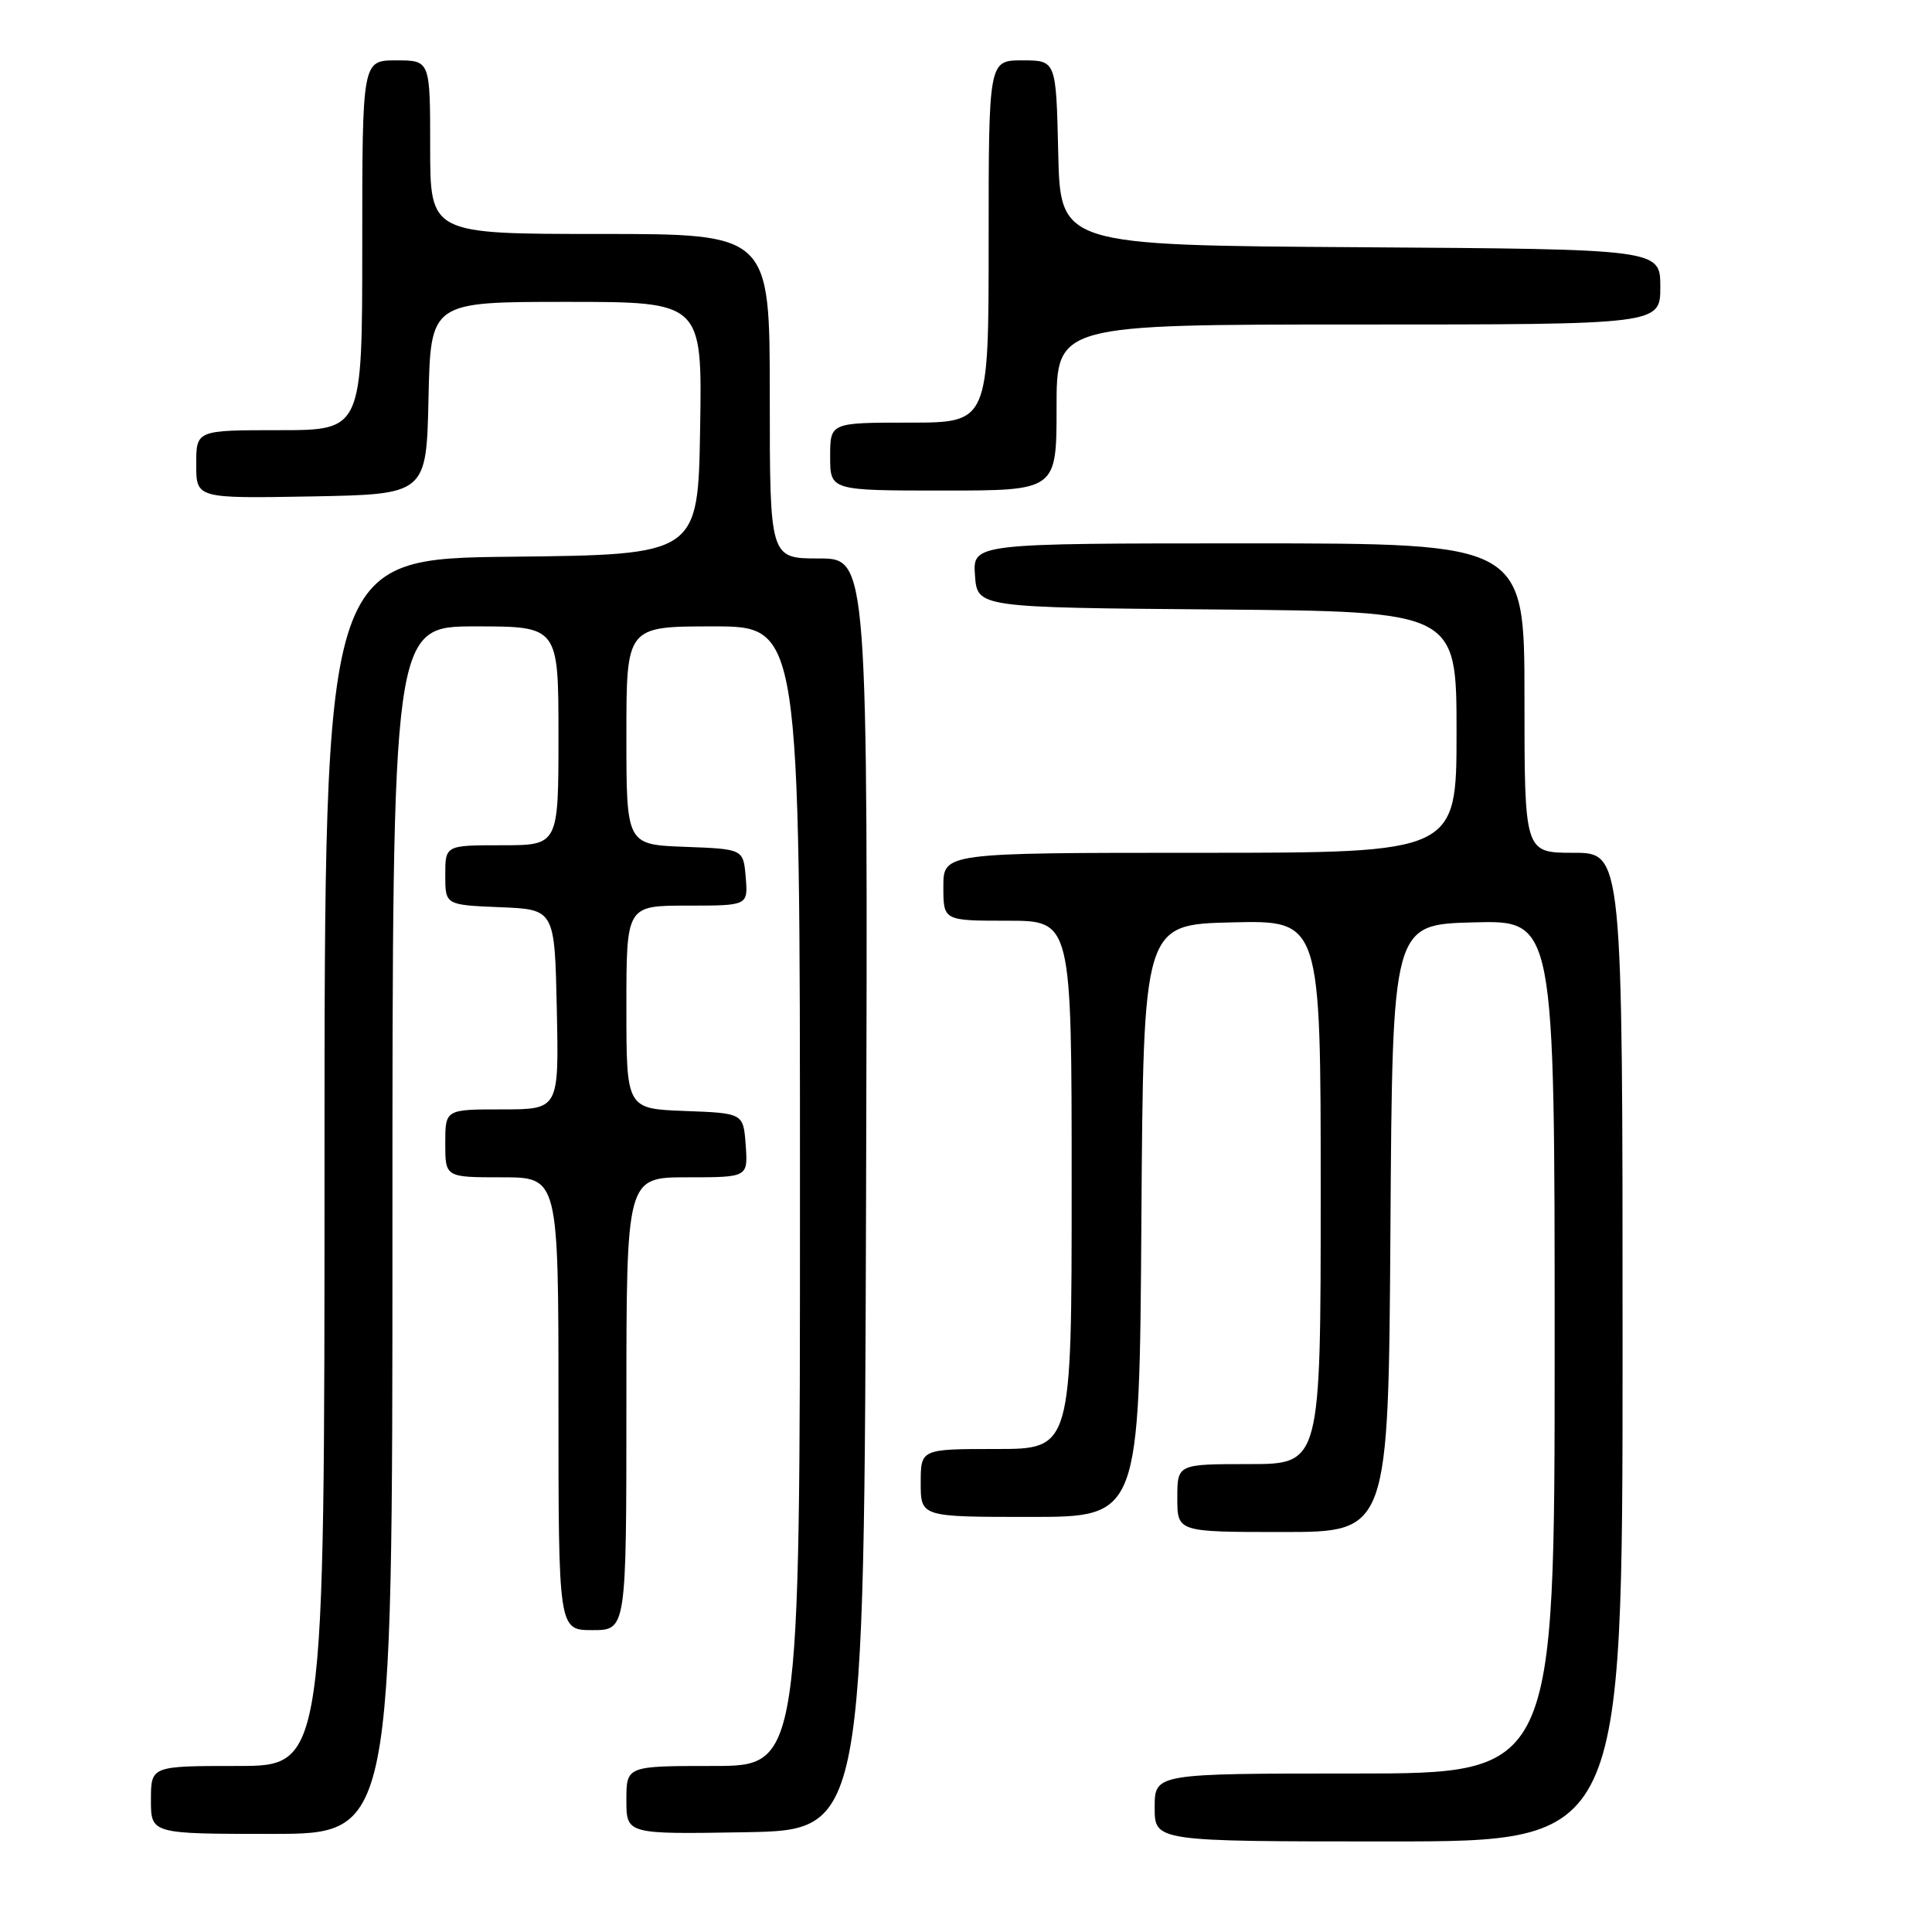 <?xml version="1.0" encoding="UTF-8" standalone="no"?>
<!DOCTYPE svg PUBLIC "-//W3C//DTD SVG 1.1//EN" "http://www.w3.org/Graphics/SVG/1.1/DTD/svg11.dtd" >
<svg xmlns="http://www.w3.org/2000/svg" xmlns:xlink="http://www.w3.org/1999/xlink" version="1.1" viewBox="0 0 256 256">
 <g >
 <path fill="currentColor"
d=" M 215.00 178.50 C 215.00 113.00 215.00 113.00 208.50 113.00 C 202.00 113.00 202.00 113.00 202.00 92.50 C 202.00 72.00 202.00 72.00 165.44 72.00 C 128.89 72.00 128.89 72.00 129.19 76.25 C 129.50 80.50 129.50 80.50 161.25 80.76 C 193.00 81.03 193.00 81.03 193.00 97.01 C 193.00 113.00 193.00 113.00 159.00 113.00 C 125.00 113.00 125.00 113.00 125.00 117.50 C 125.00 122.00 125.00 122.00 133.50 122.00 C 142.00 122.00 142.00 122.00 142.00 157.00 C 142.00 192.00 142.00 192.00 132.00 192.00 C 122.00 192.00 122.00 192.00 122.00 196.50 C 122.00 201.00 122.00 201.00 136.49 201.00 C 150.98 201.00 150.98 201.00 151.24 161.75 C 151.50 122.50 151.50 122.50 163.25 122.22 C 175.00 121.94 175.00 121.94 175.00 157.97 C 175.00 194.00 175.00 194.00 165.50 194.00 C 156.00 194.00 156.00 194.00 156.00 198.50 C 156.00 203.00 156.00 203.00 169.99 203.00 C 183.98 203.00 183.98 203.00 184.24 162.75 C 184.50 122.50 184.50 122.50 195.25 122.22 C 206.00 121.93 206.00 121.93 206.00 178.47 C 206.00 235.00 206.00 235.00 179.50 235.00 C 153.00 235.00 153.00 235.00 153.00 239.50 C 153.00 244.00 153.00 244.00 184.00 244.00 C 215.00 244.00 215.00 244.00 215.00 178.50 Z  M 52.00 163.00 C 52.00 83.00 52.00 83.00 63.00 83.00 C 74.00 83.00 74.00 83.00 74.00 97.50 C 74.00 112.00 74.00 112.00 66.50 112.00 C 59.00 112.00 59.00 112.00 59.00 115.96 C 59.00 119.91 59.00 119.91 66.25 120.21 C 73.50 120.50 73.50 120.50 73.78 133.75 C 74.06 147.00 74.06 147.00 66.53 147.00 C 59.00 147.00 59.00 147.00 59.00 151.50 C 59.00 156.00 59.00 156.00 66.50 156.00 C 74.00 156.00 74.00 156.00 74.00 186.00 C 74.00 216.00 74.00 216.00 78.50 216.00 C 83.00 216.00 83.00 216.00 83.00 186.00 C 83.00 156.00 83.00 156.00 91.06 156.00 C 99.11 156.00 99.11 156.00 98.81 151.75 C 98.50 147.50 98.50 147.50 90.75 147.21 C 83.00 146.92 83.00 146.92 83.00 133.46 C 83.00 120.00 83.00 120.00 91.06 120.00 C 99.12 120.00 99.12 120.00 98.81 116.25 C 98.50 112.50 98.50 112.50 90.75 112.21 C 83.00 111.92 83.00 111.92 83.00 97.46 C 83.00 83.00 83.00 83.00 94.50 83.00 C 106.00 83.00 106.00 83.00 106.00 158.50 C 106.00 234.00 106.00 234.00 94.50 234.00 C 83.00 234.00 83.00 234.00 83.00 238.53 C 83.00 243.05 83.00 243.05 98.75 242.78 C 114.50 242.50 114.50 242.50 114.76 158.25 C 115.01 74.00 115.01 74.00 108.51 74.00 C 102.00 74.00 102.00 74.00 102.00 52.50 C 102.00 31.00 102.00 31.00 79.50 31.00 C 57.00 31.00 57.00 31.00 57.00 19.50 C 57.00 8.00 57.00 8.00 52.50 8.00 C 48.00 8.00 48.00 8.00 48.00 32.50 C 48.00 57.00 48.00 57.00 37.00 57.00 C 26.00 57.00 26.00 57.00 26.00 61.53 C 26.00 66.05 26.00 66.05 41.25 65.78 C 56.50 65.50 56.50 65.50 56.78 52.75 C 57.06 40.00 57.06 40.00 75.05 40.00 C 93.05 40.00 93.05 40.00 92.77 56.75 C 92.50 73.50 92.50 73.50 67.75 73.77 C 43.00 74.03 43.00 74.03 43.00 154.02 C 43.00 234.00 43.00 234.00 31.50 234.00 C 20.00 234.00 20.00 234.00 20.00 238.50 C 20.00 243.00 20.00 243.00 36.00 243.00 C 52.00 243.00 52.00 243.00 52.00 163.00 Z  M 140.00 54.00 C 140.00 43.00 140.00 43.00 180.00 43.00 C 220.00 43.00 220.00 43.00 220.00 38.01 C 220.00 33.02 220.00 33.02 180.25 32.76 C 140.50 32.50 140.50 32.50 140.22 20.25 C 139.94 8.00 139.94 8.00 135.47 8.00 C 131.00 8.00 131.00 8.00 131.00 32.00 C 131.00 56.00 131.00 56.00 120.50 56.00 C 110.00 56.00 110.00 56.00 110.00 60.50 C 110.00 65.00 110.00 65.00 125.00 65.00 C 140.00 65.00 140.00 65.00 140.00 54.00 Z "/>
</g>
</svg>